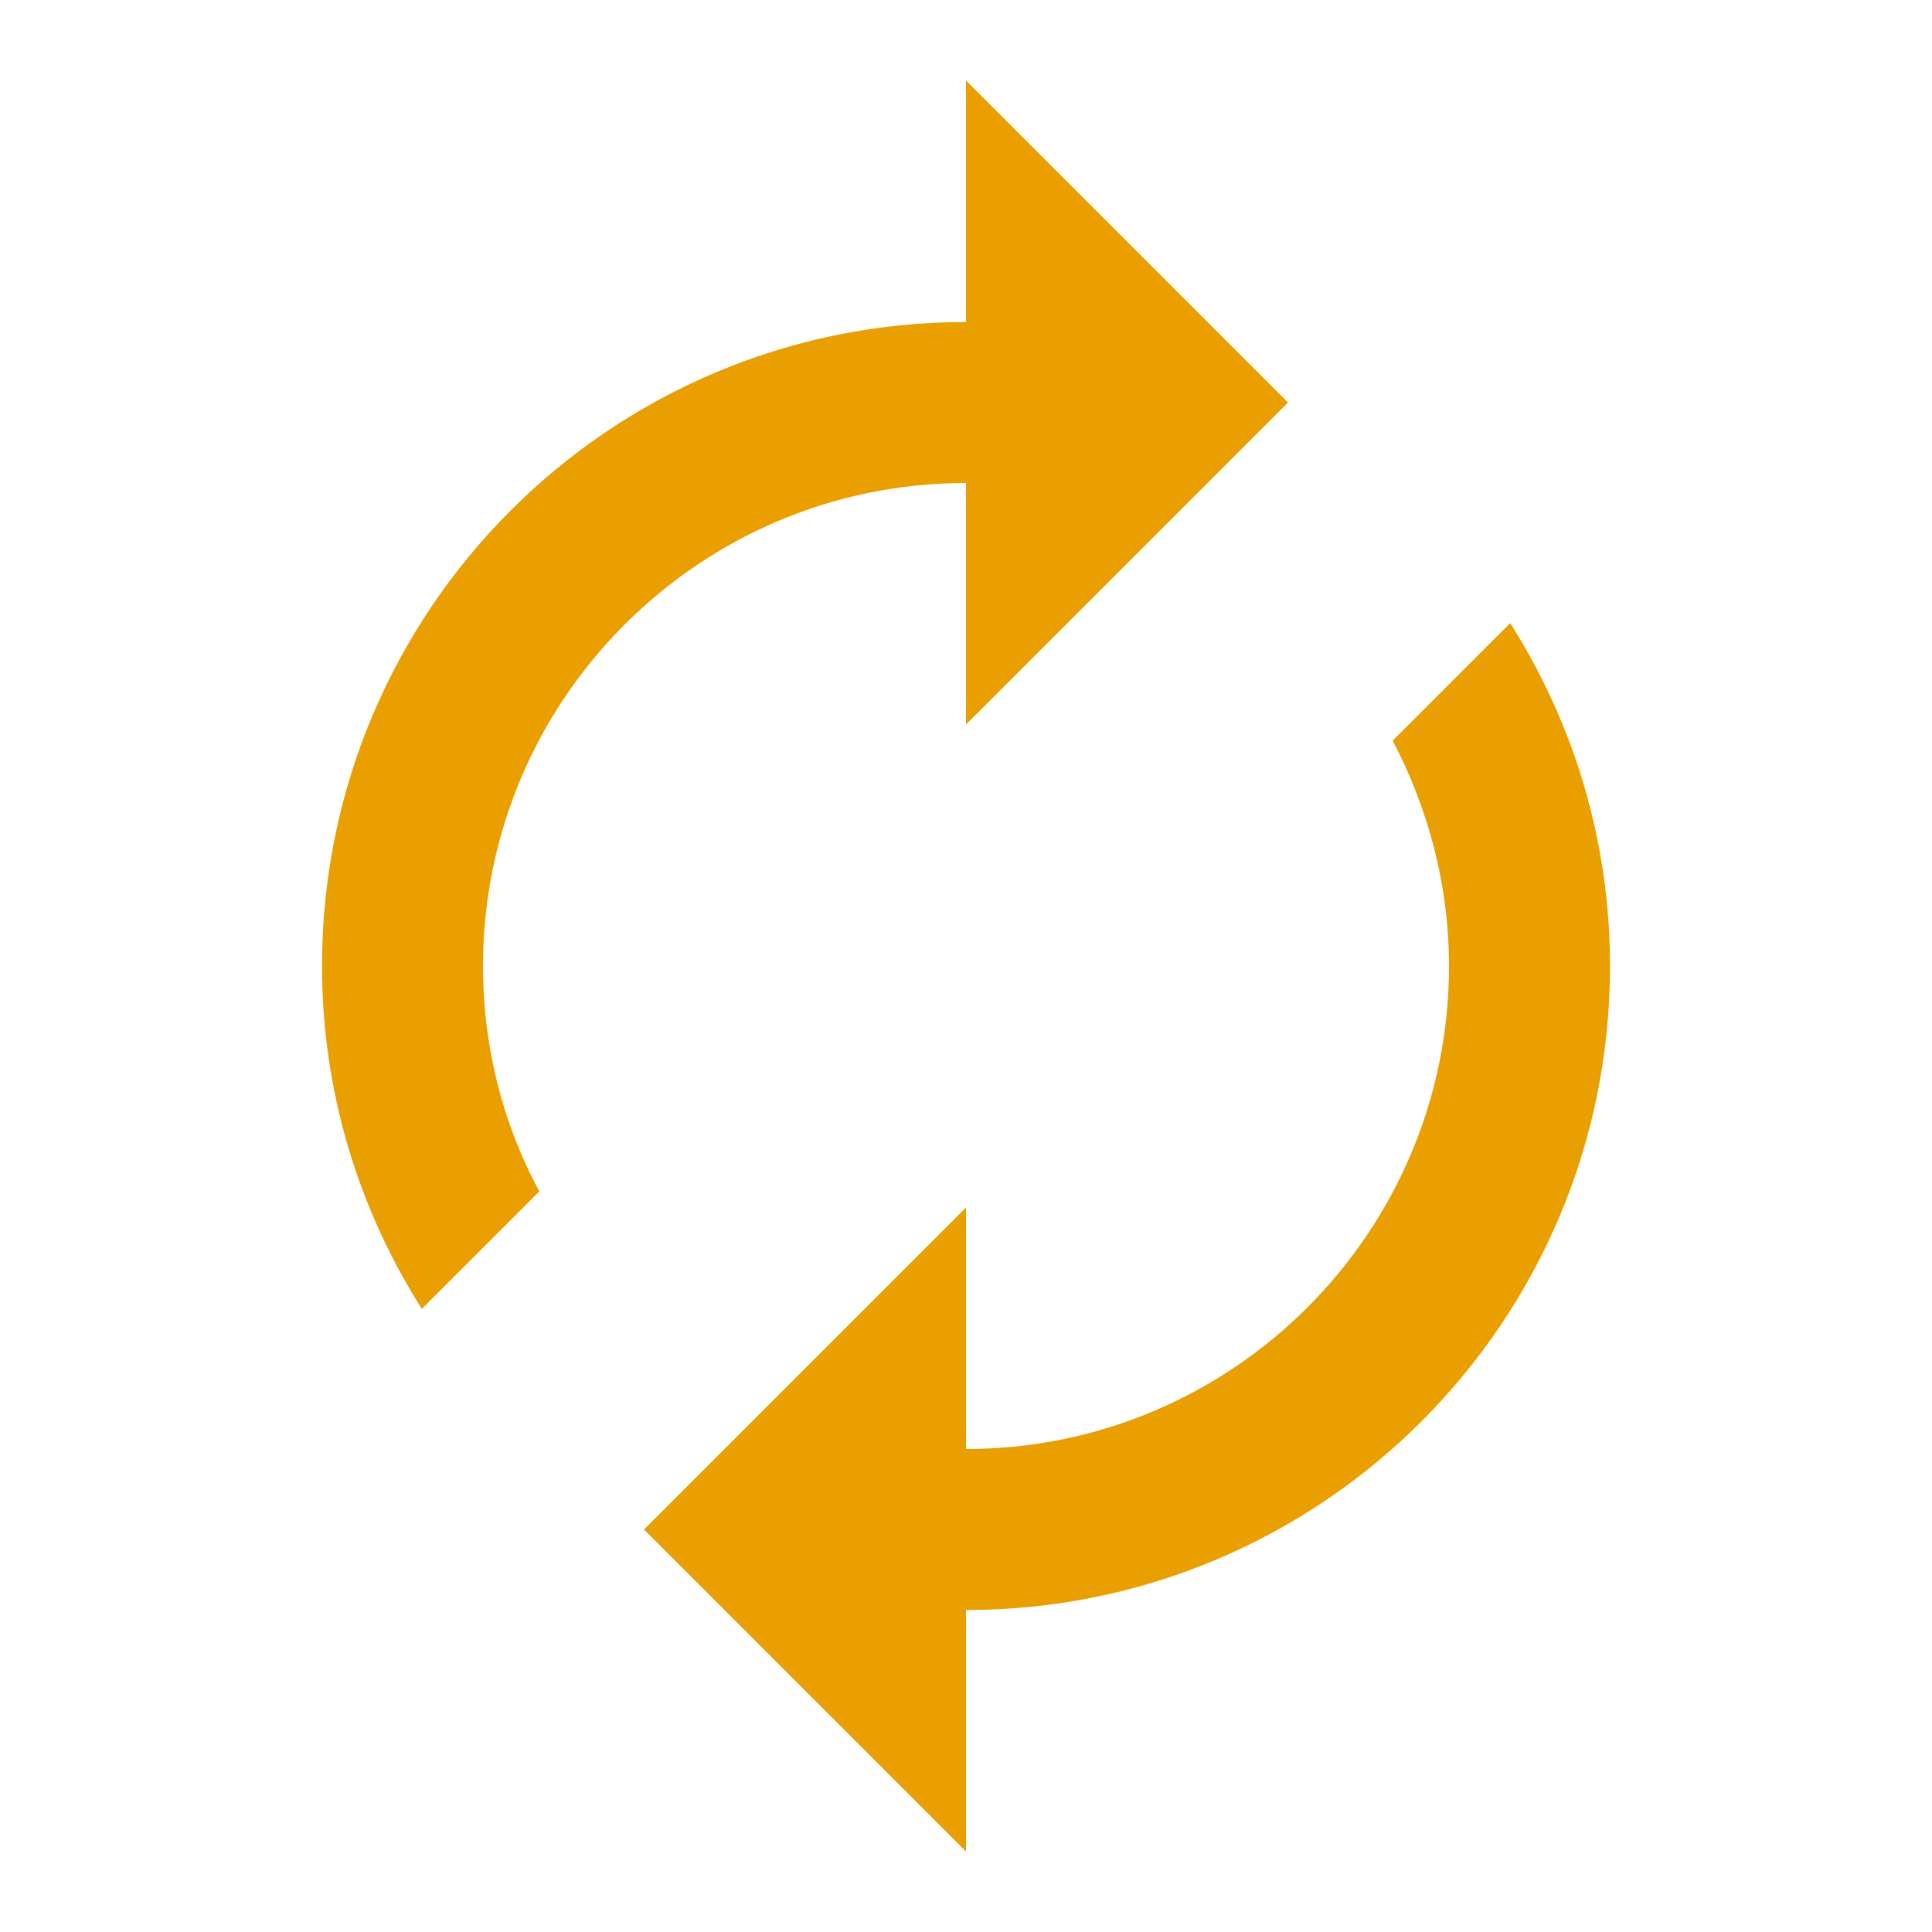 <svg width="124" height="124" viewBox="0 0 124 124" fill="none" xmlns="http://www.w3.org/2000/svg">
<g id="autorenew">
<path id="Vector" d="M62 31V46.5L82.667 25.834L62 5.167V20.667C39.164 20.667 20.667 39.164 20.667 62C20.667 70.112 23.044 77.655 27.074 84.01L34.617 76.467C32.292 72.179 31 67.219 31 62C31 44.899 44.899 31 62 31ZM96.927 39.99L89.384 47.534C91.657 51.874 93 56.782 93 62C93 79.102 79.102 93 62 93V77.5L41.334 98.167L62 118.834V103.334C84.837 103.334 103.334 84.837 103.334 62C103.334 53.889 100.957 46.345 96.927 39.99Z" fill="#E99F00"/>
</g>
</svg>
